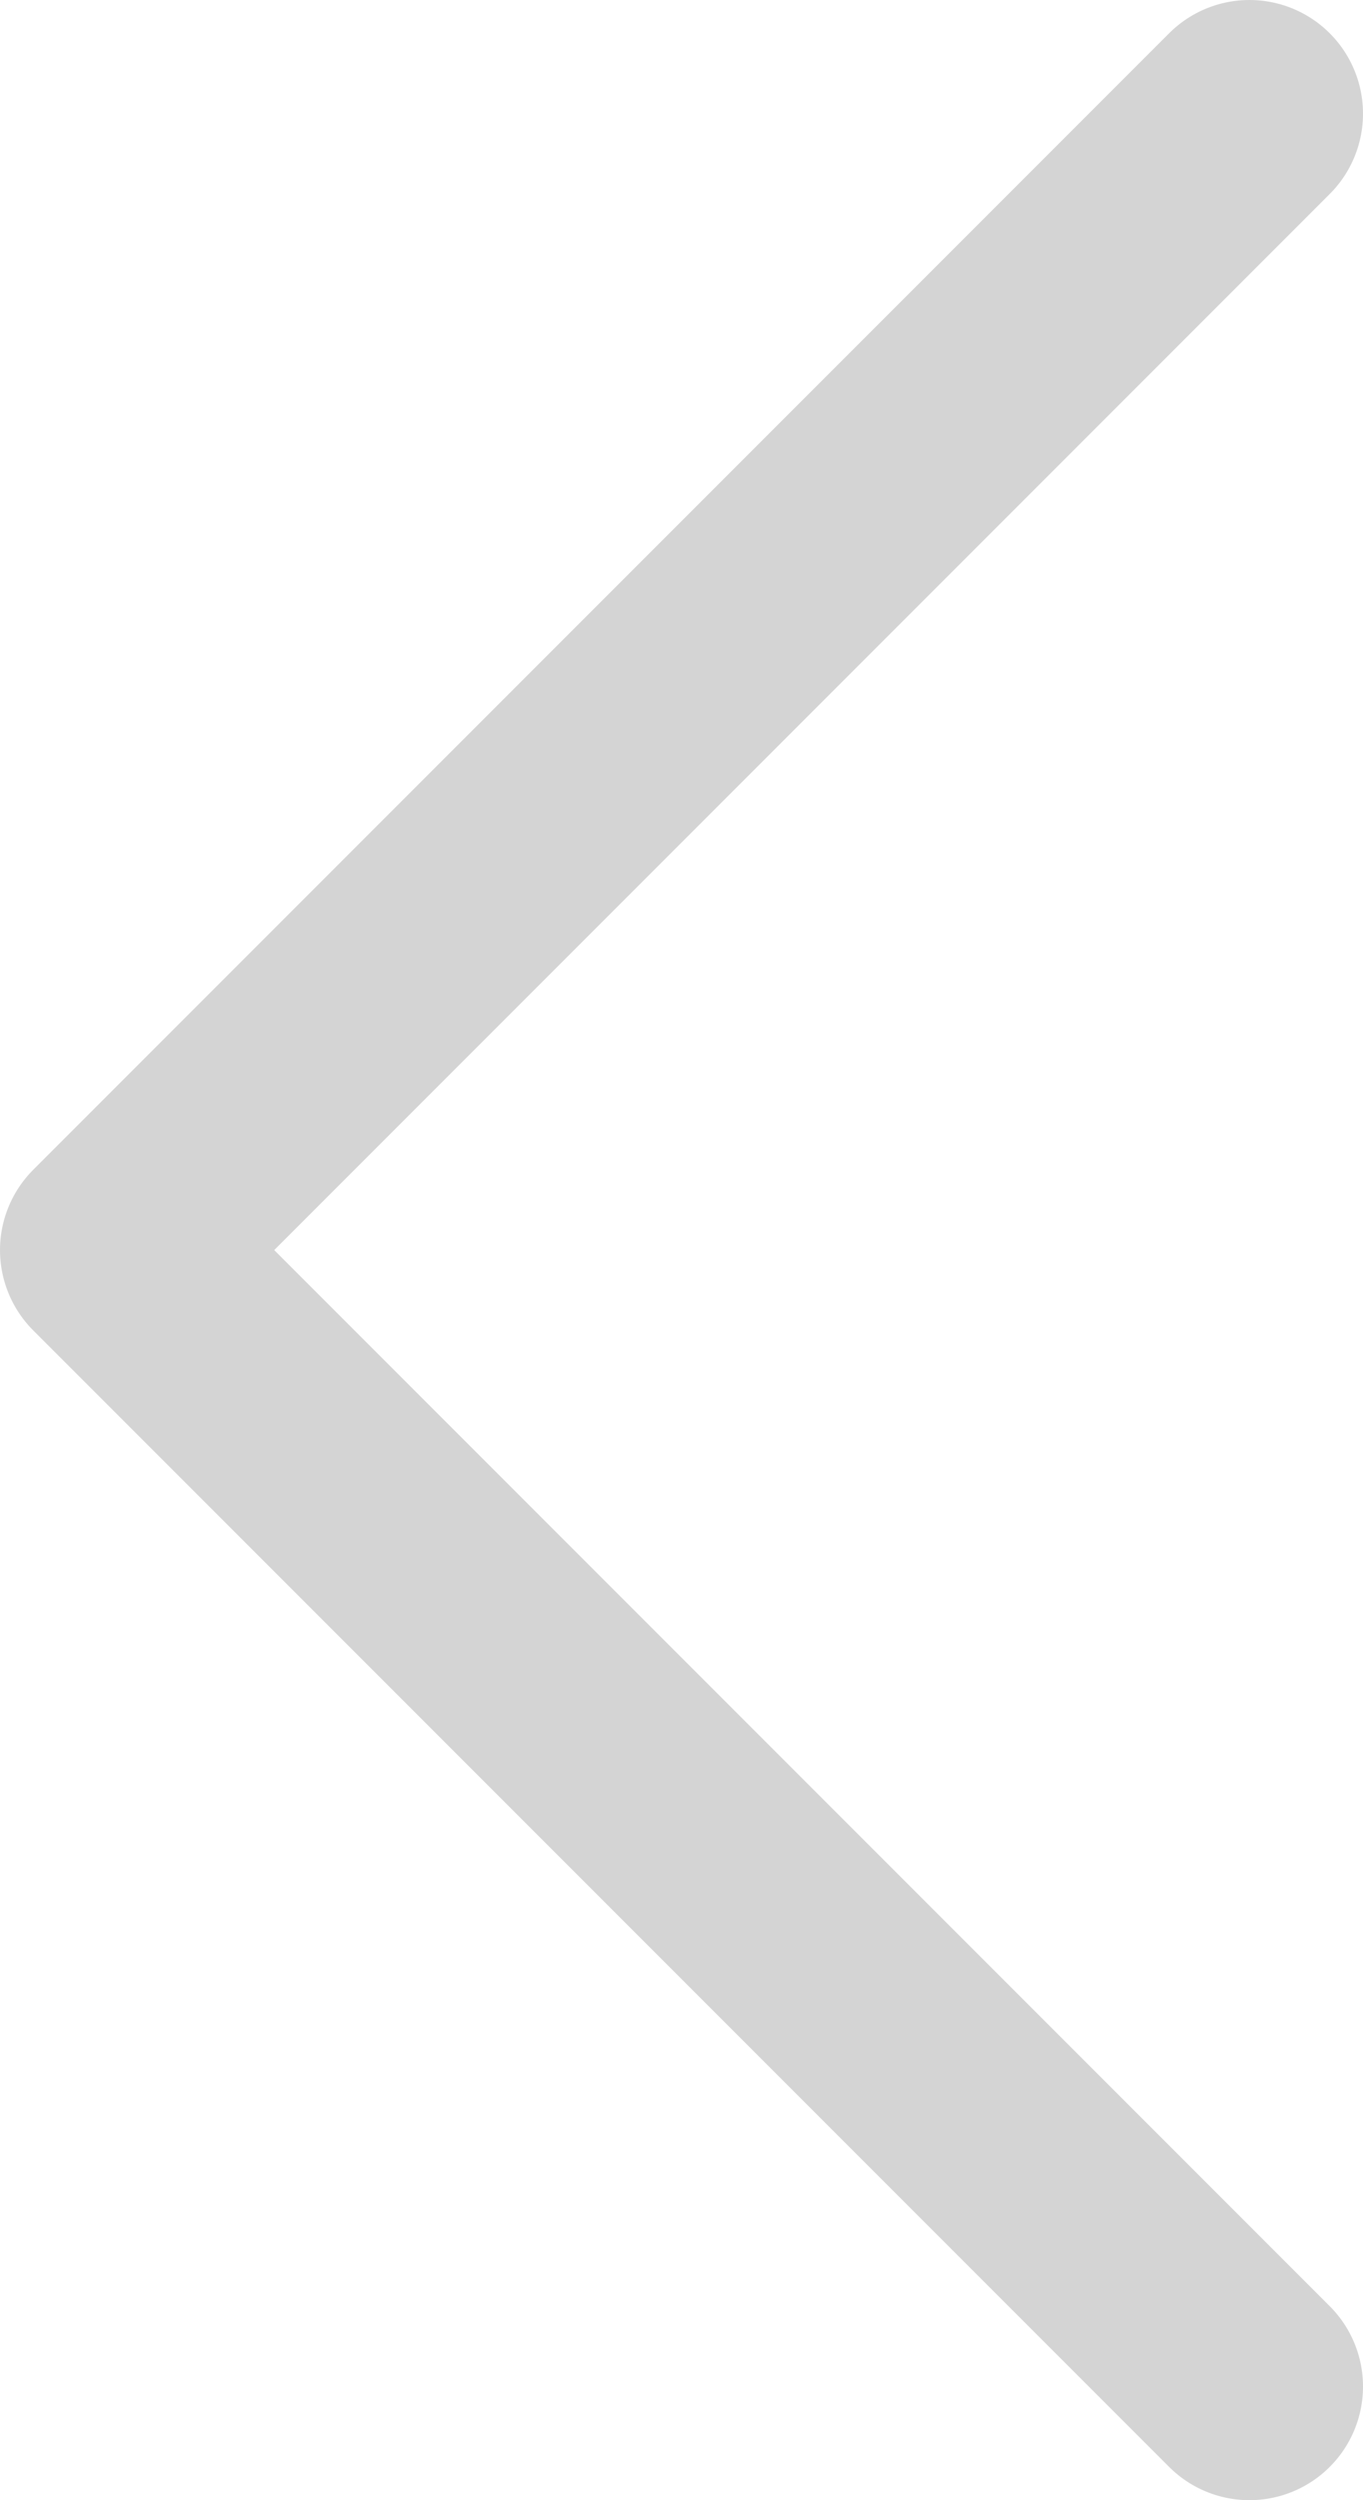 <svg width="12" height="22" viewBox="0 0 12 22" fill="none" xmlns="http://www.w3.org/2000/svg">
<path d="M11 1L1 11L11 21" stroke="#D4D4D4" stroke-width="2" stroke-linecap="round" stroke-linejoin="round"/>
</svg>
